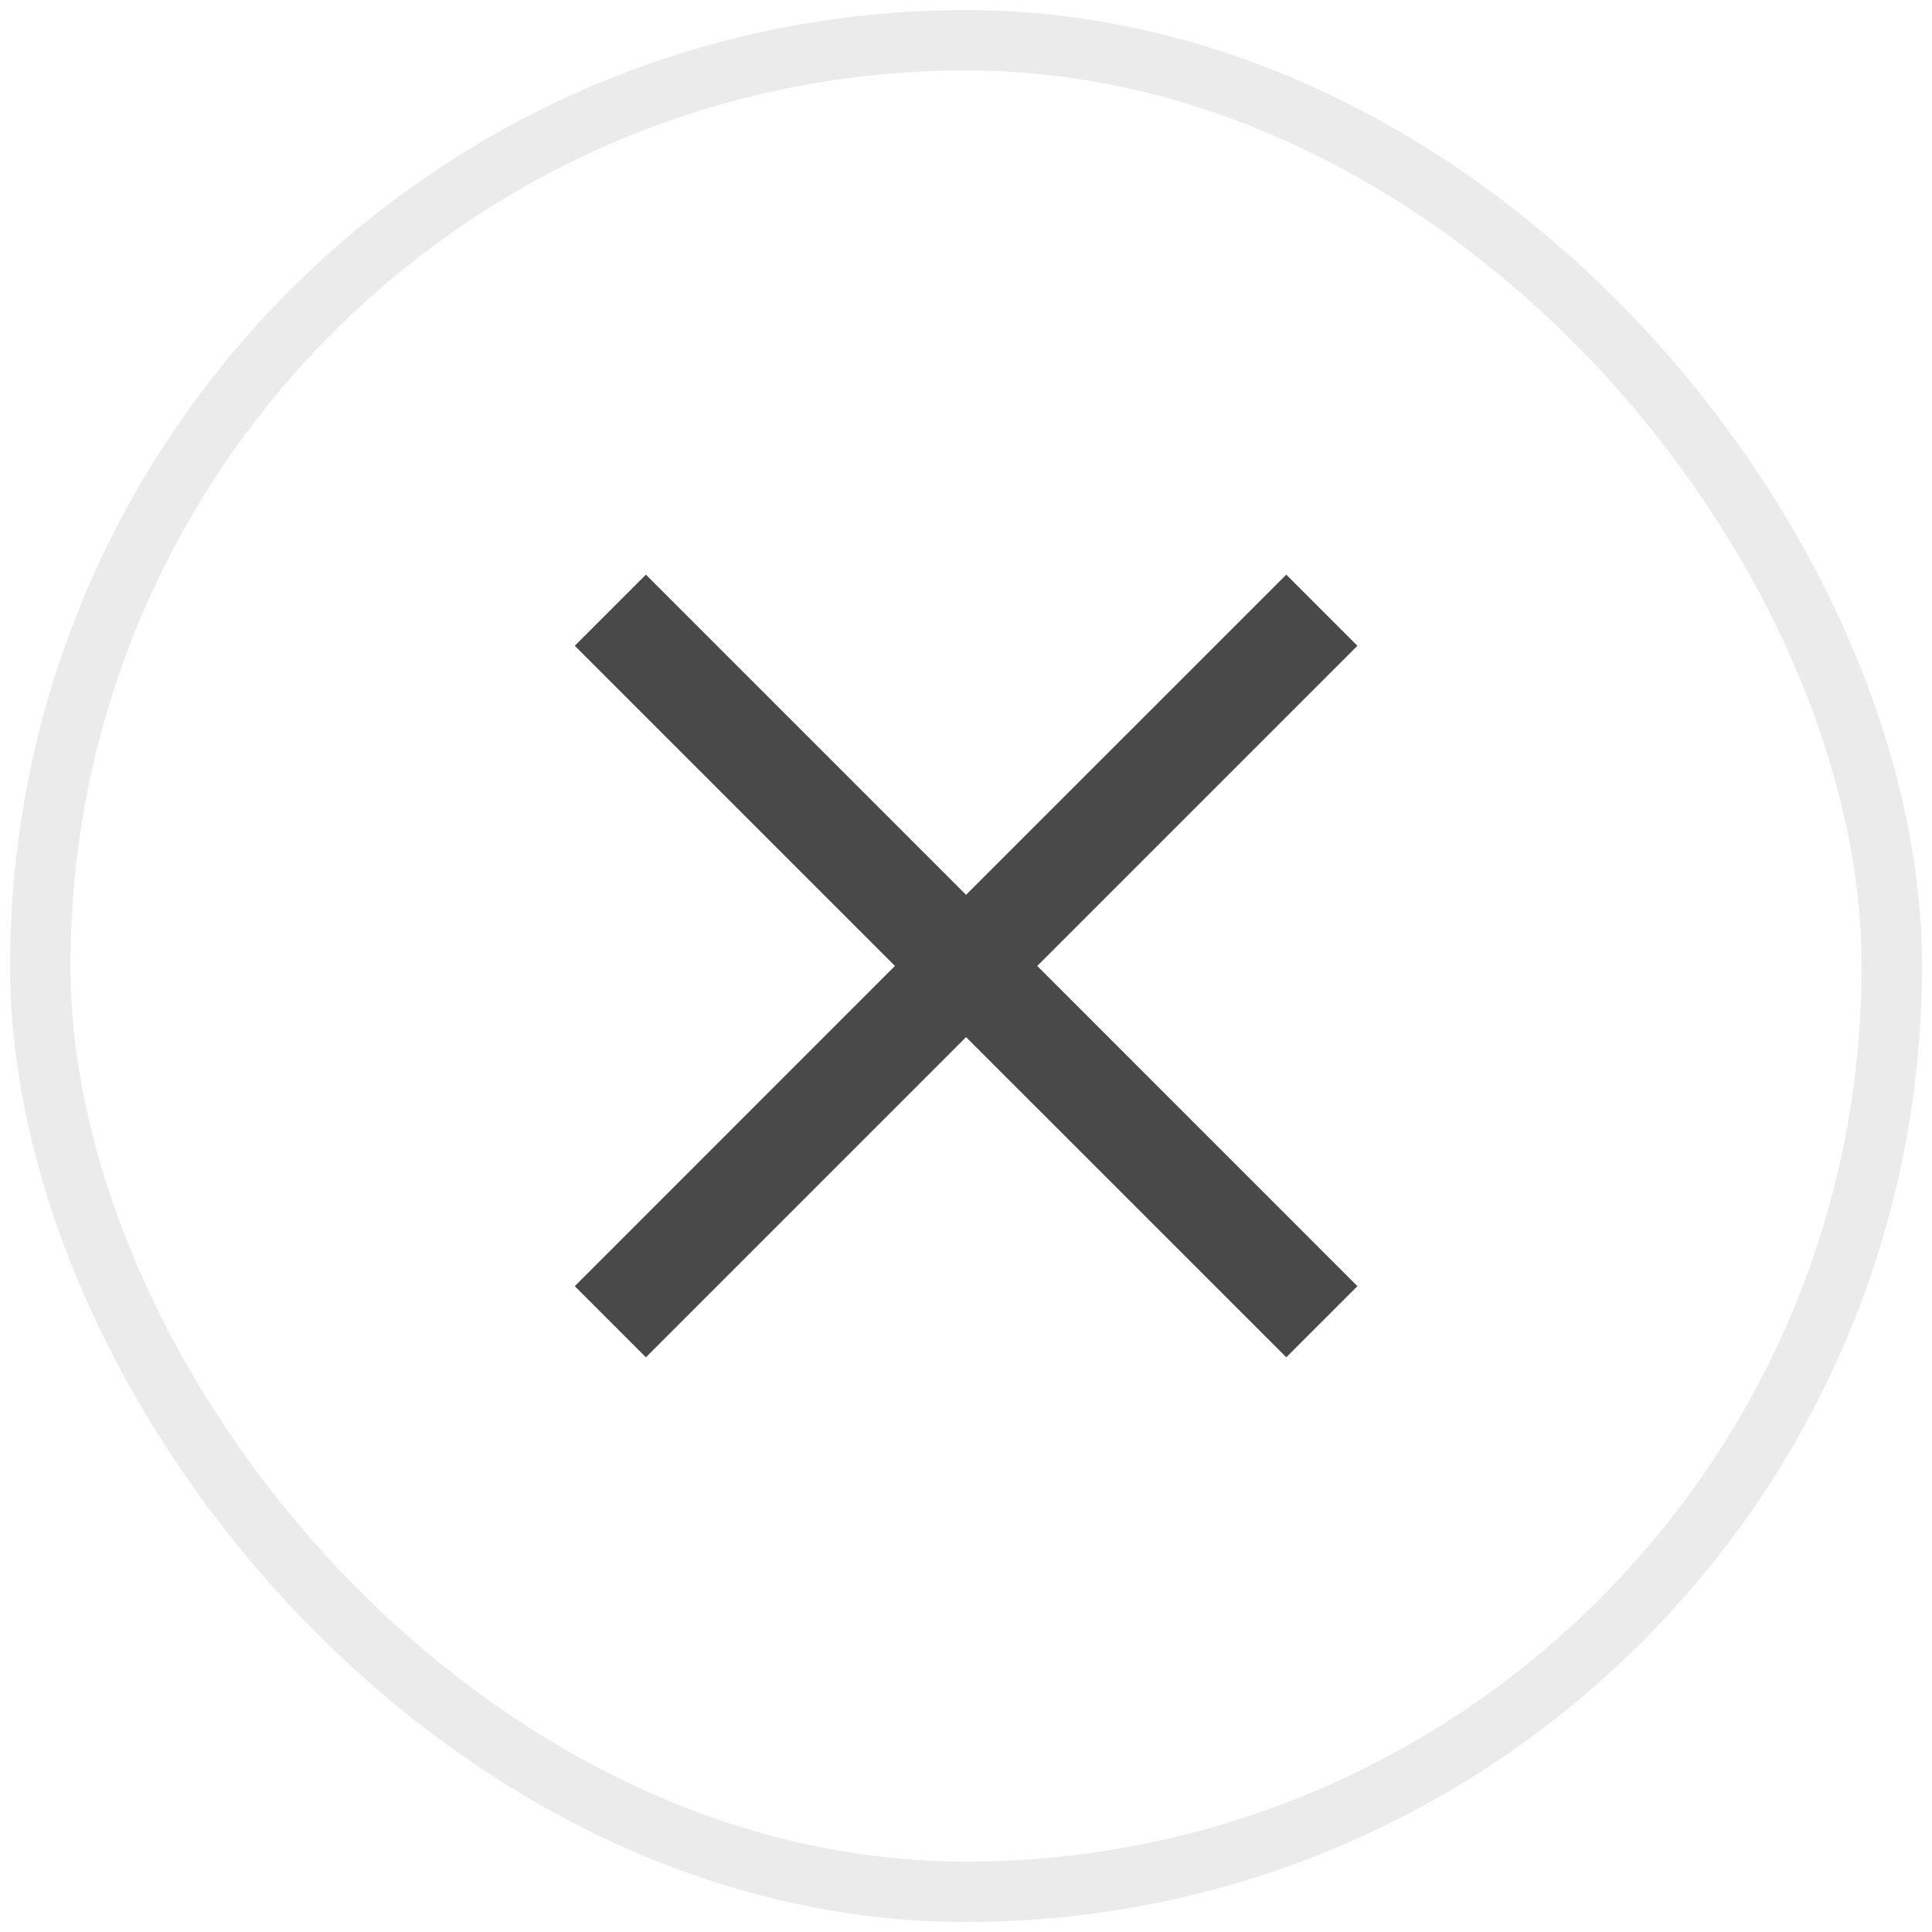 <svg width="32" height="32" viewBox="0 0 32 32" fill="none" xmlns="http://www.w3.org/2000/svg">
    <g opacity="0.8">
        <rect x="0.667" y="0.667" width="30.667" height="30.667" rx="15.333" stroke="#E6E6E6"
              strokeWidth="1.333"/>
        <g clipPath="url(#clip0_1_8587)">
            <g clipPath="url(#clip1_1_8587)">
                <path fillRule="evenodd" clipRule="evenodd"
                      d="M22.483 10.696L21.305 9.518L16.001 14.821L10.698 9.518L9.52 10.696L14.823 15.999L9.52 21.303L10.698 22.481L16.001 17.178L21.305 22.481L22.483 21.303L17.18 15.999L22.483 10.696Z"
                      fill="#1C1C1C"/>
            </g>
        </g>
    </g>
    <defs>
        <clipPath id="clip0_1_8587">
            <rect width="20" height="20" fill="white" transform="translate(6 6)"/>
        </clipPath>
        <clipPath id="clip1_1_8587">
            <rect width="20" height="20" fill="white" transform="translate(6 6)"/>
        </clipPath>
    </defs>
</svg>

